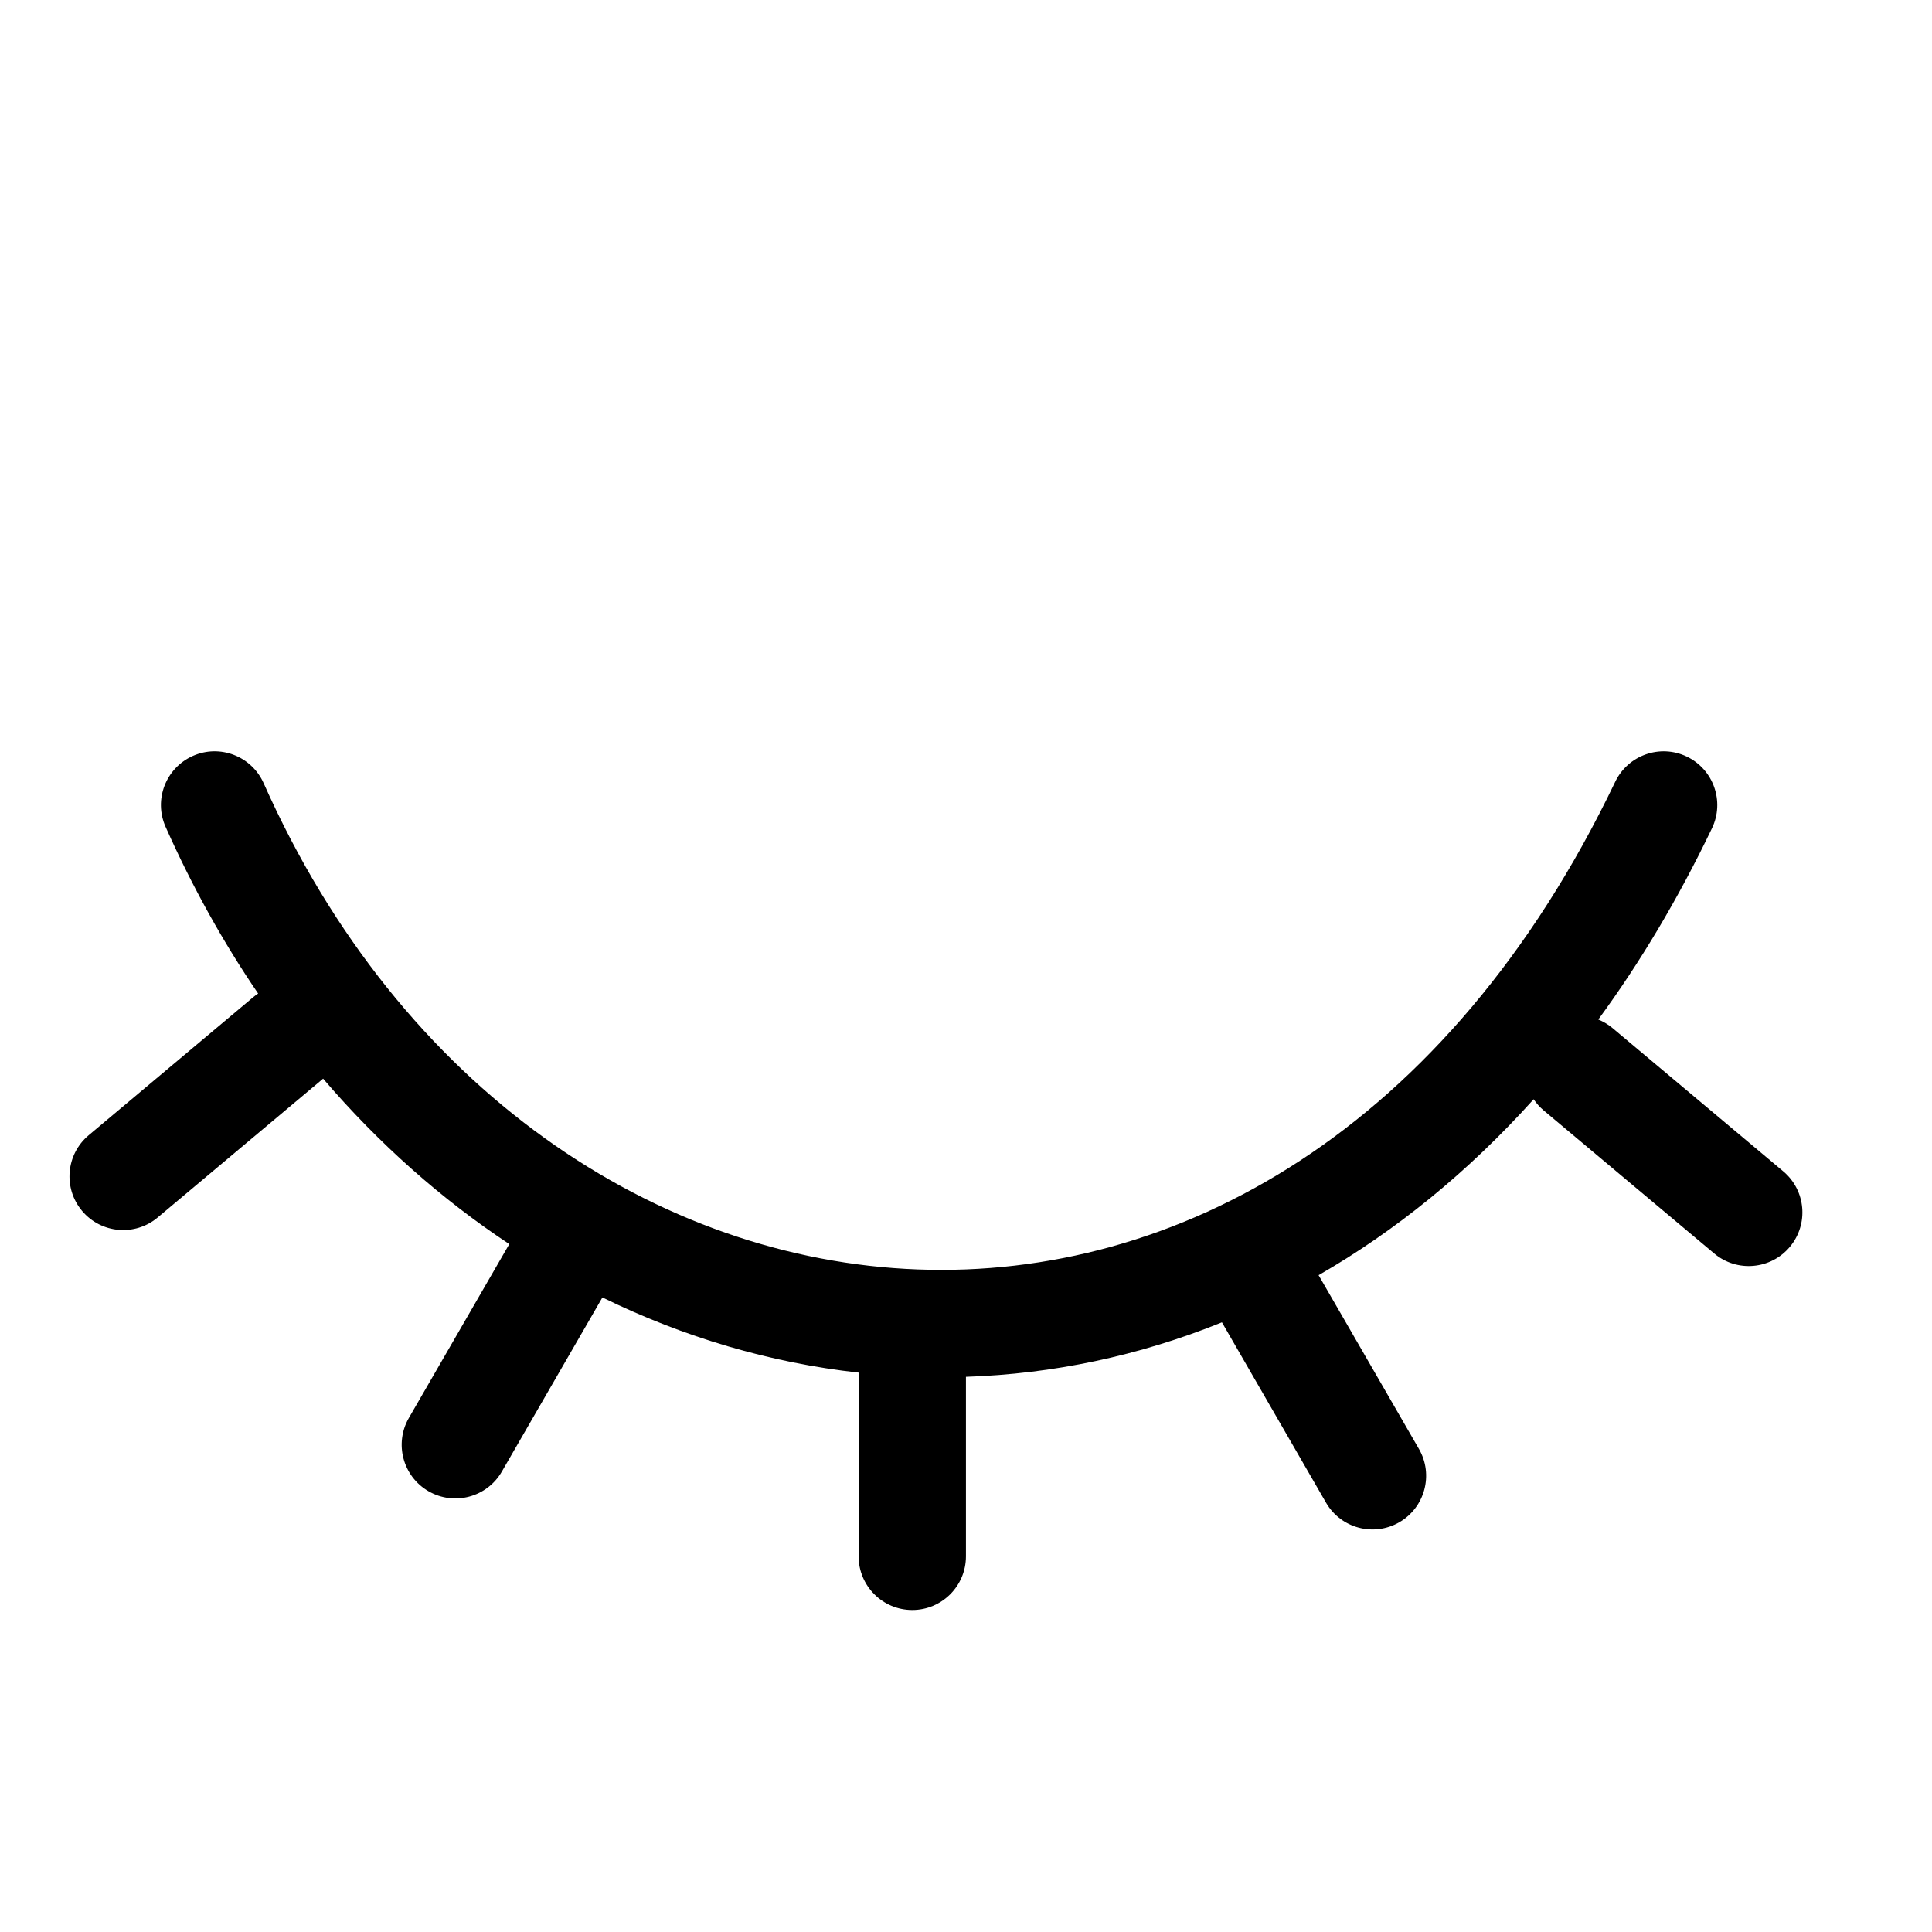 <svg width="36" height="36" viewBox="0 0 36 36" xmlns="http://www.w3.org/2000/svg">
  <path fill-rule="evenodd" clip-rule="evenodd" d="M16.999 30C16.447 30 15.999 29.552 15.999 29V25.577C14.354 25.394 12.744 24.92 11.225 24.176L9.351 27.421C9.075 27.899 8.464 28.063 7.985 27.787C7.507 27.511 7.343 26.899 7.619 26.421L9.49 23.182C8.233 22.35 7.064 21.318 6.021 20.099C6.015 20.104 6.008 20.11 6.002 20.115L2.938 22.686C2.515 23.041 1.884 22.986 1.529 22.563C1.174 22.14 1.229 21.509 1.652 21.154L4.716 18.583C4.746 18.558 4.778 18.534 4.81 18.513C4.162 17.564 3.583 16.526 3.085 15.406C2.861 14.902 3.088 14.311 3.593 14.086C4.097 13.862 4.688 14.089 4.913 14.594C7.462 20.327 12.261 23.472 17.096 23.654C21.902 23.835 26.971 21.094 30.097 14.568C30.336 14.07 30.933 13.86 31.431 14.098C31.929 14.337 32.139 14.934 31.901 15.432C31.269 16.751 30.558 17.939 29.782 18.997C29.877 19.036 29.967 19.089 30.05 19.159L33.227 21.825C33.651 22.18 33.706 22.811 33.351 23.234C32.996 23.657 32.365 23.712 31.942 23.357L28.764 20.691C28.691 20.629 28.628 20.559 28.577 20.483C27.349 21.849 25.998 22.94 24.57 23.761L26.44 26.999C26.716 27.477 26.552 28.089 26.074 28.365C25.596 28.641 24.984 28.477 24.708 27.999L22.769 24.64C21.223 25.266 19.615 25.602 17.999 25.655V29C17.999 29.552 17.551 30 16.999 30Z" />
</svg>